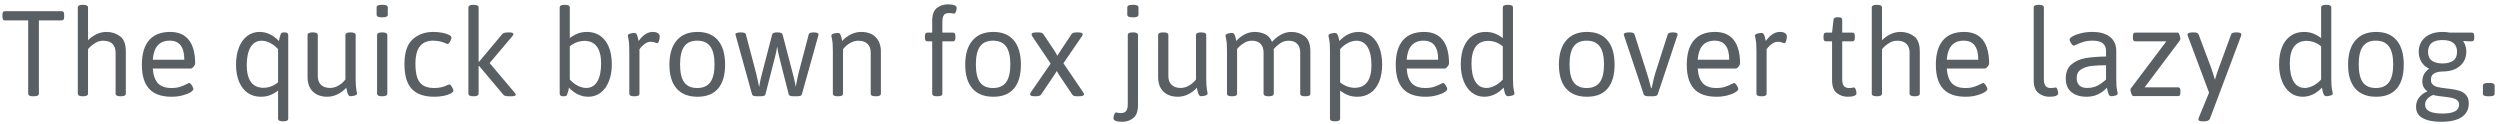 <?xml version="1.0" encoding="UTF-8"?>
<svg width="322px" height="16px" viewBox="0 0 322 16" version="1.1" xmlns="http://www.w3.org/2000/svg" xmlns:xlink="http://www.w3.org/1999/xlink">
    <!-- Generator: Sketch 45.2 (43514) - http://www.bohemiancoding.com/sketch -->
    <title>body</title>
    <desc>Created with Sketch.</desc>
    <defs></defs>
    <g id="Welcome" stroke="none" stroke-width="1" fill="none" fill-rule="evenodd">
        <g id="Desktop-HD-Copy-2" transform="translate(-379, -8256)" fill="#5A5F63">
            <path d="M382.779,8268.316 C382.68,8268.261 382.63,8268.174 382.63,8268.057 L382.63,8258.626 L379.624,8258.626 C379.513,8258.626 379.434,8258.588 379.387,8258.512 C379.34,8258.436 379.316,8258.319 379.316,8258.16 L379.316,8257.906 C379.316,8257.742 379.34,8257.623 379.387,8257.55 C379.434,8257.476 379.513,8257.44 379.624,8257.44 L386.954,8257.44 C387.065,8257.44 387.145,8257.476 387.191,8257.55 C387.238,8257.623 387.262,8257.742 387.262,8257.906 L387.262,8258.16 C387.262,8258.319 387.238,8258.436 387.191,8258.512 C387.145,8258.588 387.065,8258.626 386.954,8258.626 L384.01,8258.626 L384.01,8268.057 C384.01,8268.285 383.799,8268.4 383.377,8268.4 L383.254,8268.4 C383.037,8268.4 382.879,8268.372 382.779,8268.316 Z M389.02,8268.057 L389.02,8256.965 C389.02,8256.737 389.228,8256.622 389.644,8256.622 L389.705,8256.622 C390.127,8256.622 390.338,8256.737 390.338,8256.965 L390.338,8261.184 C390.643,8260.873 391,8260.617 391.41,8260.415 C391.82,8260.213 392.257,8260.112 392.72,8260.112 C393.376,8260.112 393.955,8260.296 394.456,8260.665 C394.957,8261.034 395.207,8261.691 395.207,8262.634 L395.207,8268.057 C395.207,8268.285 394.999,8268.4 394.583,8268.4 L394.521,8268.4 C394.1,8268.4 393.889,8268.285 393.889,8268.057 L393.889,8262.766 C393.889,8262.291 393.754,8261.919 393.484,8261.65 C393.215,8261.38 392.819,8261.245 392.298,8261.245 C391.952,8261.245 391.634,8261.327 391.344,8261.492 C391.054,8261.656 390.814,8261.833 390.624,8262.023 C390.433,8262.214 390.338,8262.321 390.338,8262.344 L390.338,8268.057 C390.338,8268.285 390.127,8268.4 389.705,8268.4 L389.644,8268.4 C389.228,8268.4 389.02,8268.285 389.02,8268.057 Z M398.217,8267.446 C397.587,8266.769 397.272,8265.734 397.272,8264.339 C397.272,8262.956 397.58,8261.906 398.195,8261.188 C398.811,8260.471 399.716,8260.112 400.911,8260.112 C401.978,8260.112 402.782,8260.457 403.324,8261.149 C403.866,8261.84 404.137,8262.854 404.137,8264.19 C404.137,8264.248 404.106,8264.329 404.044,8264.431 C403.983,8264.534 403.91,8264.625 403.825,8264.704 C403.74,8264.783 403.668,8264.823 403.609,8264.823 L398.679,8264.823 C398.743,8265.696 398.967,8266.333 399.351,8266.734 C399.735,8267.136 400.313,8267.336 401.087,8267.336 C401.521,8267.336 401.894,8267.284 402.208,8267.178 C402.521,8267.073 402.824,8266.944 403.117,8266.791 C403.146,8266.78 403.19,8266.759 403.249,8266.73 C403.308,8266.701 403.349,8266.686 403.372,8266.686 C403.437,8266.686 403.511,8266.737 403.596,8266.84 C403.681,8266.942 403.754,8267.056 403.816,8267.182 C403.877,8267.308 403.908,8267.401 403.908,8267.459 C403.908,8267.588 403.779,8267.732 403.521,8267.89 C403.264,8268.048 402.919,8268.183 402.489,8268.294 C402.058,8268.406 401.597,8268.461 401.104,8268.461 C399.81,8268.461 398.847,8268.123 398.217,8267.446 Z M402.739,8263.698 C402.739,8262.057 402.115,8261.237 400.867,8261.237 C399.525,8261.237 398.796,8262.057 398.679,8263.698 L402.739,8263.698 Z M414.815,8271.283 L414.815,8267.67 C414.476,8267.928 414.131,8268.124 413.783,8268.259 C413.434,8268.394 413.034,8268.461 412.583,8268.461 C411.956,8268.461 411.404,8268.3 410.926,8267.978 C410.449,8267.656 410.075,8267.182 409.806,8266.558 C409.536,8265.934 409.401,8265.186 409.401,8264.313 C409.401,8263.493 409.524,8262.764 409.771,8262.129 C410.017,8261.493 410.37,8260.998 410.83,8260.643 C411.29,8260.289 411.824,8260.112 412.434,8260.112 C413.348,8260.112 414.177,8260.501 414.921,8261.281 C414.997,8260.882 415.082,8260.572 415.176,8260.349 C415.205,8260.284 415.253,8260.239 415.321,8260.213 C415.388,8260.186 415.48,8260.173 415.598,8260.173 L415.659,8260.173 C415.97,8260.173 416.125,8260.287 416.125,8260.516 L416.125,8271.283 C416.125,8271.511 415.917,8271.625 415.501,8271.625 L415.431,8271.625 C415.021,8271.625 414.815,8271.511 414.815,8271.283 Z M414.815,8266.607 L414.815,8262.326 C414.499,8261.981 414.155,8261.714 413.783,8261.527 C413.411,8261.339 413.052,8261.245 412.706,8261.245 C412.085,8261.245 411.609,8261.519 411.278,8262.067 C410.947,8262.615 410.781,8263.393 410.781,8264.401 C410.781,8265.338 410.957,8266.053 411.309,8266.545 C411.66,8267.037 412.185,8267.292 412.882,8267.31 C413.597,8267.31 414.241,8267.076 414.815,8266.607 Z M419.289,8267.789 C418.838,8267.341 418.612,8266.721 418.612,8265.93 L418.612,8260.516 C418.612,8260.287 418.823,8260.173 419.245,8260.173 L419.307,8260.173 C419.723,8260.173 419.931,8260.287 419.931,8260.516 L419.931,8265.807 C419.931,8266.287 420.07,8266.661 420.348,8266.928 C420.626,8267.194 421.018,8267.327 421.521,8267.327 C421.873,8267.327 422.225,8267.229 422.576,8267.033 C422.928,8266.837 423.232,8266.569 423.49,8266.229 L423.49,8260.516 C423.49,8260.287 423.698,8260.173 424.114,8260.173 L424.176,8260.173 C424.598,8260.173 424.809,8260.287 424.809,8260.516 L424.809,8266.062 C424.809,8266.742 424.838,8267.232 424.896,8267.534 C424.955,8267.836 424.984,8268.001 424.984,8268.031 C424.984,8268.159 424.888,8268.252 424.694,8268.307 C424.501,8268.363 424.319,8268.391 424.149,8268.391 C424.003,8268.391 423.895,8268.307 423.824,8268.14 C423.754,8267.973 423.703,8267.802 423.67,8267.626 C423.638,8267.451 423.616,8267.339 423.604,8267.292 C423.276,8267.661 422.897,8267.949 422.466,8268.154 C422.036,8268.359 421.601,8268.461 421.161,8268.461 C420.364,8268.461 419.74,8268.237 419.289,8267.789 Z M427.507,8257.888 L427.507,8256.965 C427.507,8256.737 427.715,8256.622 428.131,8256.622 L428.315,8256.622 C428.737,8256.622 428.948,8256.737 428.948,8256.965 L428.948,8257.888 C428.948,8258.117 428.737,8258.231 428.315,8258.231 L428.131,8258.231 C427.715,8258.231 427.507,8258.117 427.507,8257.888 Z M427.568,8268.057 L427.568,8260.516 C427.568,8260.287 427.776,8260.173 428.192,8260.173 L428.254,8260.173 C428.676,8260.173 428.887,8260.287 428.887,8260.516 L428.887,8268.057 C428.887,8268.285 428.676,8268.4 428.254,8268.4 L428.192,8268.4 C427.776,8268.4 427.568,8268.285 427.568,8268.057 Z M432.046,8267.464 C431.411,8266.799 431.093,8265.728 431.093,8264.251 C431.093,8262.757 431.447,8261.694 432.156,8261.061 C432.865,8260.428 433.747,8260.112 434.802,8260.112 C435.194,8260.112 435.572,8260.145 435.936,8260.213 C436.299,8260.28 436.592,8260.369 436.814,8260.481 C437.037,8260.592 437.148,8260.709 437.148,8260.832 C437.148,8260.914 437.121,8261.023 437.065,8261.158 C437.009,8261.292 436.942,8261.411 436.863,8261.513 C436.784,8261.616 436.712,8261.667 436.647,8261.667 C436.63,8261.667 436.604,8261.66 436.568,8261.645 C436.533,8261.631 436.501,8261.618 436.472,8261.606 C435.944,8261.36 435.376,8261.237 434.767,8261.237 C434.046,8261.237 433.489,8261.472 433.097,8261.944 C432.704,8262.416 432.508,8263.173 432.508,8264.216 C432.508,8264.954 432.587,8265.551 432.745,8266.005 C432.903,8266.459 433.16,8266.794 433.514,8267.011 C433.869,8267.228 434.342,8267.336 434.934,8267.336 C435.584,8267.336 436.17,8267.201 436.691,8266.932 C436.744,8266.92 436.784,8266.907 436.81,8266.892 C436.836,8266.878 436.855,8266.87 436.867,8266.87 C436.932,8266.87 437.005,8266.92 437.087,8267.02 C437.169,8267.119 437.241,8267.234 437.302,8267.363 C437.364,8267.492 437.395,8267.594 437.395,8267.67 C437.395,8267.793 437.283,8267.916 437.061,8268.039 C436.838,8268.162 436.538,8268.263 436.16,8268.343 C435.782,8268.422 435.376,8268.461 434.942,8268.461 C433.647,8268.461 432.682,8268.129 432.046,8267.464 Z M439.328,8268.057 L439.328,8256.965 C439.328,8256.737 439.539,8256.622 439.961,8256.622 L440.022,8256.622 C440.438,8256.622 440.646,8256.737 440.646,8256.965 L440.646,8263.952 L440.708,8263.952 L443.696,8260.384 C443.808,8260.243 444.083,8260.173 444.522,8260.173 L444.575,8260.173 C444.757,8260.173 444.895,8260.191 444.988,8260.226 C445.082,8260.261 445.129,8260.308 445.129,8260.367 C445.129,8260.454 445.076,8260.56 444.971,8260.683 L442.062,8264.119 L445.287,8267.934 C445.375,8268.034 445.419,8268.116 445.419,8268.18 C445.419,8268.268 445.369,8268.326 445.27,8268.356 C445.17,8268.385 444.994,8268.4 444.742,8268.4 L444.672,8268.4 C444.455,8268.4 444.279,8268.388 444.145,8268.365 C444.01,8268.341 443.904,8268.285 443.828,8268.198 L440.708,8264.489 L440.646,8264.489 L440.646,8268.057 C440.646,8268.285 440.438,8268.4 440.022,8268.4 L439.961,8268.4 C439.539,8268.4 439.328,8268.285 439.328,8268.057 Z M452.283,8267.292 C452.236,8267.615 452.151,8267.922 452.028,8268.215 C452.005,8268.285 451.959,8268.334 451.892,8268.36 C451.825,8268.387 451.732,8268.4 451.615,8268.4 L451.554,8268.4 C451.39,8268.4 451.271,8268.372 451.198,8268.316 C451.125,8268.261 451.088,8268.174 451.088,8268.057 L451.088,8256.965 C451.088,8256.737 451.293,8256.622 451.703,8256.622 L451.773,8256.622 C452.184,8256.622 452.389,8256.737 452.389,8256.965 L452.389,8260.903 C452.729,8260.645 453.074,8260.449 453.426,8260.314 C453.777,8260.179 454.179,8260.112 454.63,8260.112 C455.251,8260.112 455.802,8260.273 456.282,8260.595 C456.763,8260.917 457.136,8261.392 457.403,8262.019 C457.669,8262.646 457.803,8263.399 457.803,8264.278 C457.803,8265.086 457.68,8265.808 457.434,8266.444 C457.187,8267.08 456.836,8267.575 456.379,8267.93 C455.922,8268.284 455.386,8268.461 454.771,8268.461 C453.856,8268.461 453.027,8268.072 452.283,8267.292 Z M455.926,8266.506 C456.257,8265.958 456.423,8265.18 456.423,8264.172 C456.423,8263.235 456.247,8262.52 455.896,8262.028 C455.544,8261.535 455.022,8261.281 454.331,8261.263 C453.985,8261.263 453.646,8261.322 453.312,8261.439 C452.978,8261.556 452.67,8261.732 452.389,8261.966 L452.389,8266.246 C452.711,8266.592 453.057,8266.859 453.426,8267.046 C453.795,8267.234 454.155,8267.327 454.507,8267.327 C455.122,8267.327 455.595,8267.054 455.926,8266.506 Z M460.202,8268.316 C460.103,8268.261 460.053,8268.174 460.053,8268.057 L460.053,8262.573 C460.053,8261.893 460.021,8261.402 459.956,8261.1 C459.892,8260.799 459.859,8260.633 459.859,8260.604 C459.859,8260.475 459.958,8260.383 460.154,8260.327 C460.35,8260.271 460.536,8260.243 460.712,8260.243 C460.853,8260.243 460.958,8260.318 461.028,8260.468 C461.099,8260.617 461.16,8260.826 461.213,8261.096 L461.257,8261.281 C461.813,8260.501 462.417,8260.112 463.067,8260.112 C463.366,8260.112 463.592,8260.166 463.744,8260.274 C463.896,8260.383 463.973,8260.528 463.973,8260.709 C463.973,8260.885 463.942,8261.071 463.88,8261.267 C463.819,8261.464 463.747,8261.562 463.665,8261.562 C463.624,8261.562 463.551,8261.544 463.445,8261.509 C463.352,8261.468 463.258,8261.437 463.164,8261.417 C463.07,8261.396 462.95,8261.386 462.804,8261.386 C462.563,8261.386 462.336,8261.456 462.123,8261.597 C461.909,8261.738 461.729,8261.893 461.582,8262.063 C461.436,8262.233 461.362,8262.326 461.362,8262.344 L461.362,8268.057 C461.362,8268.174 461.312,8268.261 461.213,8268.316 C461.113,8268.372 460.958,8268.4 460.747,8268.4 L460.686,8268.4 C460.463,8268.4 460.302,8268.372 460.202,8268.316 Z M466.148,8267.402 C465.53,8266.696 465.221,8265.669 465.221,8264.322 C465.221,8262.974 465.534,8261.935 466.161,8261.206 C466.788,8260.476 467.682,8260.112 468.842,8260.112 C469.99,8260.112 470.869,8260.473 471.479,8261.197 C472.088,8261.921 472.393,8262.962 472.393,8264.322 C472.393,8265.675 472.092,8266.703 471.492,8267.407 C470.891,8268.11 470.008,8268.461 468.842,8268.461 C467.664,8268.461 466.766,8268.108 466.148,8267.402 Z M470.485,8266.594 C470.849,8266.098 471.03,8265.332 471.03,8264.295 C471.03,8263.252 470.849,8262.482 470.485,8261.984 C470.122,8261.486 469.56,8261.237 468.798,8261.237 C468.042,8261.237 467.485,8261.484 467.128,8261.979 C466.771,8262.474 466.592,8263.246 466.592,8264.295 C466.592,8265.338 466.769,8266.106 467.124,8266.598 C467.478,8267.09 468.036,8267.336 468.798,8267.336 C469.56,8267.336 470.122,8267.089 470.485,8266.594 Z M475.864,8268.154 L473.808,8260.744 C473.749,8260.58 473.72,8260.478 473.72,8260.437 C473.72,8260.261 473.96,8260.173 474.44,8260.173 C474.815,8260.173 475.023,8260.255 475.064,8260.419 L476.383,8265.42 C476.406,8265.502 476.482,8265.836 476.611,8266.422 C476.641,8266.58 476.696,8266.841 476.778,8267.204 C476.896,8266.484 477.024,8265.883 477.165,8265.403 L478.457,8260.437 C478.498,8260.261 478.703,8260.173 479.072,8260.173 L479.178,8260.173 C479.535,8260.173 479.74,8260.261 479.793,8260.437 L481.094,8265.403 C481.234,8265.918 481.352,8266.425 481.445,8266.923 L481.489,8267.187 C481.653,8266.32 481.773,8265.737 481.85,8265.438 L483.168,8260.419 C483.209,8260.255 483.42,8260.173 483.801,8260.173 C484.217,8260.173 484.425,8260.261 484.425,8260.437 C484.425,8260.501 484.41,8260.572 484.381,8260.648 L482.28,8268.154 C482.245,8268.318 482.04,8268.4 481.665,8268.4 L481.19,8268.4 C480.821,8268.4 480.619,8268.318 480.584,8268.154 L479.327,8263.197 C479.251,8262.874 479.175,8262.47 479.099,8261.984 C479.022,8262.493 478.943,8262.895 478.861,8263.188 L477.587,8268.154 C477.552,8268.318 477.341,8268.4 476.954,8268.4 L476.488,8268.4 C476.107,8268.4 475.899,8268.318 475.864,8268.154 Z M486.42,8268.316 C486.32,8268.261 486.271,8268.174 486.271,8268.057 L486.271,8262.573 C486.271,8261.893 486.238,8261.402 486.174,8261.1 C486.109,8260.799 486.077,8260.633 486.077,8260.604 C486.077,8260.475 486.175,8260.383 486.372,8260.327 C486.568,8260.271 486.754,8260.243 486.93,8260.243 C487.076,8260.243 487.185,8260.323 487.255,8260.481 C487.325,8260.639 487.376,8260.8 487.409,8260.964 C487.441,8261.128 487.463,8261.234 487.475,8261.281 C487.803,8260.911 488.182,8260.624 488.613,8260.419 C489.043,8260.214 489.479,8260.112 489.918,8260.112 C490.715,8260.112 491.337,8260.336 491.786,8260.784 C492.234,8261.232 492.458,8261.849 492.458,8262.634 L492.458,8268.057 C492.458,8268.174 492.408,8268.261 492.309,8268.316 C492.209,8268.372 492.051,8268.4 491.834,8268.4 L491.764,8268.4 C491.553,8268.4 491.397,8268.372 491.298,8268.316 C491.198,8268.261 491.148,8268.174 491.148,8268.057 L491.148,8262.766 C491.148,8262.285 491.009,8261.912 490.731,8261.645 C490.453,8261.379 490.062,8261.245 489.558,8261.245 C489.206,8261.245 488.853,8261.344 488.499,8261.54 C488.144,8261.736 487.838,8262.004 487.58,8262.344 L487.58,8268.057 C487.58,8268.174 487.53,8268.261 487.431,8268.316 C487.331,8268.372 487.176,8268.4 486.965,8268.4 L486.903,8268.4 C486.681,8268.4 486.52,8268.372 486.42,8268.316 Z M499.217,8268.316 C499.117,8268.261 499.067,8268.174 499.067,8268.057 L499.067,8261.325 L498.443,8261.325 C498.232,8261.325 498.127,8261.169 498.127,8260.859 L498.127,8260.665 C498.127,8260.355 498.232,8260.2 498.443,8260.2 L499.067,8260.2 L499.067,8258.714 C499.067,8257.894 499.271,8257.33 499.678,8257.022 C500.085,8256.715 500.553,8256.561 501.08,8256.561 C501.842,8256.561 502.223,8256.719 502.223,8257.035 C502.223,8257.088 502.209,8257.175 502.183,8257.295 C502.157,8257.415 502.119,8257.522 502.069,8257.616 C502.019,8257.709 501.962,8257.756 501.897,8257.756 C501.862,8257.756 501.789,8257.744 501.678,8257.721 C501.566,8257.698 501.414,8257.686 501.221,8257.686 C501.045,8257.686 500.897,8257.712 500.777,8257.765 C500.657,8257.818 500.56,8257.929 500.487,8258.099 C500.414,8258.269 500.377,8258.515 500.377,8258.837 L500.377,8260.2 L501.739,8260.2 C501.851,8260.2 501.931,8260.236 501.981,8260.309 C502.031,8260.383 502.056,8260.501 502.056,8260.665 L502.056,8260.859 C502.056,8261.023 502.031,8261.141 501.981,8261.215 C501.931,8261.288 501.851,8261.325 501.739,8261.325 L500.377,8261.325 L500.377,8268.057 C500.377,8268.174 500.327,8268.261 500.228,8268.316 C500.128,8268.372 499.973,8268.4 499.762,8268.4 L499.691,8268.4 C499.475,8268.4 499.316,8268.372 499.217,8268.316 Z M504.249,8267.402 C503.63,8266.696 503.321,8265.669 503.321,8264.322 C503.321,8262.974 503.635,8261.935 504.262,8261.206 C504.889,8260.476 505.782,8260.112 506.942,8260.112 C508.091,8260.112 508.97,8260.473 509.579,8261.197 C510.188,8261.921 510.493,8262.962 510.493,8264.322 C510.493,8265.675 510.193,8266.703 509.592,8267.407 C508.992,8268.11 508.108,8268.461 506.942,8268.461 C505.765,8268.461 504.867,8268.108 504.249,8267.402 Z M508.586,8266.594 C508.949,8266.098 509.131,8265.332 509.131,8264.295 C509.131,8263.252 508.949,8262.482 508.586,8261.984 C508.223,8261.486 507.66,8261.237 506.898,8261.237 C506.143,8261.237 505.586,8261.484 505.229,8261.979 C504.871,8262.474 504.692,8263.246 504.692,8264.295 C504.692,8265.338 504.87,8266.106 505.224,8266.598 C505.579,8267.09 506.137,8267.336 506.898,8267.336 C507.66,8267.336 508.223,8267.089 508.586,8266.594 Z M511.825,8268.338 C511.722,8268.297 511.671,8268.23 511.671,8268.136 C511.671,8268.066 511.712,8267.972 511.794,8267.855 L514.325,8264.19 L511.979,8260.709 C511.902,8260.592 511.864,8260.501 511.864,8260.437 C511.864,8260.343 511.917,8260.276 512.022,8260.235 C512.128,8260.194 512.31,8260.173 512.567,8260.173 L512.717,8260.173 C512.893,8260.173 513.033,8260.189 513.139,8260.221 C513.244,8260.254 513.329,8260.317 513.394,8260.41 L514.879,8262.634 C514.967,8262.775 515.072,8262.959 515.195,8263.188 C515.219,8263.147 515.26,8263.076 515.318,8262.977 C515.377,8262.877 515.447,8262.763 515.529,8262.634 L517.023,8260.384 C517.117,8260.243 517.352,8260.173 517.727,8260.173 L517.788,8260.173 C518.028,8260.173 518.198,8260.194 518.298,8260.235 C518.397,8260.276 518.447,8260.343 518.447,8260.437 C518.447,8260.507 518.406,8260.598 518.324,8260.709 L515.969,8264.146 L518.491,8267.855 C518.579,8267.984 518.623,8268.077 518.623,8268.136 C518.623,8268.224 518.567,8268.29 518.456,8268.334 C518.345,8268.378 518.16,8268.4 517.902,8268.4 L517.762,8268.4 C517.58,8268.4 517.438,8268.384 517.335,8268.351 C517.233,8268.319 517.152,8268.256 517.094,8268.162 L515.433,8265.684 C515.339,8265.543 515.266,8265.425 515.213,8265.328 C515.16,8265.231 515.125,8265.168 515.107,8265.139 C515.096,8265.162 515.062,8265.222 515.006,8265.319 C514.951,8265.416 514.873,8265.537 514.773,8265.684 L513.095,8268.18 C512.995,8268.326 512.761,8268.4 512.392,8268.4 L512.339,8268.4 C512.099,8268.4 511.927,8268.379 511.825,8268.338 Z M524.195,8257.888 L524.195,8256.965 C524.195,8256.737 524.406,8256.622 524.828,8256.622 L525.013,8256.622 C525.429,8256.622 525.637,8256.737 525.637,8256.965 L525.637,8257.888 C525.637,8258.117 525.429,8258.231 525.013,8258.231 L524.828,8258.231 C524.406,8258.231 524.195,8258.117 524.195,8257.888 Z M522.411,8271.221 C522.411,8271.162 522.424,8271.073 522.451,8270.953 C522.477,8270.833 522.517,8270.724 522.569,8270.628 C522.622,8270.531 522.681,8270.483 522.745,8270.483 C522.78,8270.483 522.854,8270.496 522.965,8270.522 C523.076,8270.549 523.229,8270.562 523.422,8270.562 C523.68,8270.562 523.883,8270.478 524.033,8270.311 C524.182,8270.144 524.257,8269.844 524.257,8269.41 L524.257,8260.516 C524.257,8260.287 524.468,8260.173 524.89,8260.173 L524.951,8260.173 C525.367,8260.173 525.575,8260.287 525.575,8260.516 L525.575,8269.525 C525.575,8270.333 525.37,8270.896 524.96,8271.212 C524.55,8271.529 524.084,8271.687 523.562,8271.687 C522.795,8271.687 522.411,8271.532 522.411,8271.221 Z M528.845,8267.789 C528.394,8267.341 528.168,8266.721 528.168,8265.93 L528.168,8260.516 C528.168,8260.287 528.379,8260.173 528.801,8260.173 L528.862,8260.173 C529.278,8260.173 529.486,8260.287 529.486,8260.516 L529.486,8265.807 C529.486,8266.287 529.625,8266.661 529.904,8266.928 C530.182,8267.194 530.573,8267.327 531.077,8267.327 C531.429,8267.327 531.78,8267.229 532.132,8267.033 C532.483,8266.837 532.788,8266.569 533.046,8266.229 L533.046,8260.516 C533.046,8260.287 533.254,8260.173 533.67,8260.173 L533.731,8260.173 C534.153,8260.173 534.364,8260.287 534.364,8260.516 L534.364,8266.062 C534.364,8266.742 534.394,8267.232 534.452,8267.534 C534.511,8267.836 534.54,8268.001 534.54,8268.031 C534.54,8268.159 534.443,8268.252 534.25,8268.307 C534.057,8268.363 533.875,8268.391 533.705,8268.391 C533.559,8268.391 533.45,8268.307 533.38,8268.14 C533.31,8267.973 533.258,8267.802 533.226,8267.626 C533.194,8267.451 533.172,8267.339 533.16,8267.292 C532.832,8267.661 532.453,8267.949 532.022,8268.154 C531.591,8268.359 531.156,8268.461 530.717,8268.461 C529.92,8268.461 529.296,8268.237 528.845,8267.789 Z M547.038,8260.665 C547.53,8261.034 547.776,8261.691 547.776,8262.634 L547.776,8268.057 C547.776,8268.174 547.727,8268.261 547.627,8268.316 C547.527,8268.372 547.369,8268.4 547.152,8268.4 L547.1,8268.4 C546.877,8268.4 546.716,8268.372 546.616,8268.316 C546.517,8268.261 546.467,8268.174 546.467,8268.057 L546.467,8262.766 C546.467,8262.291 546.339,8261.919 546.084,8261.65 C545.83,8261.38 545.456,8261.245 544.964,8261.245 C544.554,8261.245 544.183,8261.364 543.852,8261.601 C543.521,8261.839 543.253,8262.086 543.048,8262.344 C543.06,8262.485 543.065,8262.59 543.065,8262.66 L543.065,8268.057 C543.065,8268.285 542.854,8268.4 542.433,8268.4 L542.371,8268.4 C541.955,8268.4 541.747,8268.285 541.747,8268.057 L541.747,8262.766 C541.747,8262.291 541.62,8261.919 541.365,8261.65 C541.11,8261.38 540.736,8261.245 540.244,8261.245 C539.904,8261.245 539.594,8261.326 539.312,8261.487 C539.031,8261.648 538.798,8261.823 538.614,8262.01 C538.429,8262.198 538.337,8262.303 538.337,8262.326 L538.337,8268.057 C538.337,8268.174 538.289,8268.261 538.192,8268.316 C538.095,8268.372 537.938,8268.4 537.722,8268.4 L537.651,8268.4 C537.435,8268.4 537.278,8268.372 537.181,8268.316 C537.084,8268.261 537.036,8268.174 537.036,8268.057 L537.036,8262.573 C537.036,8261.893 537.004,8261.402 536.939,8261.1 C536.875,8260.799 536.843,8260.633 536.843,8260.604 C536.843,8260.475 536.941,8260.383 537.137,8260.327 C537.333,8260.271 537.517,8260.243 537.687,8260.243 C537.833,8260.243 537.941,8260.323 538.012,8260.481 C538.082,8260.639 538.133,8260.8 538.166,8260.964 C538.198,8261.128 538.22,8261.234 538.231,8261.281 C538.519,8260.947 538.87,8260.668 539.286,8260.446 C539.702,8260.223 540.142,8260.112 540.604,8260.112 C541.079,8260.112 541.521,8260.207 541.932,8260.397 C542.342,8260.588 542.644,8260.923 542.837,8261.404 C543.159,8261.023 543.537,8260.712 543.971,8260.472 C544.404,8260.232 544.855,8260.112 545.324,8260.112 C545.975,8260.112 546.546,8260.296 547.038,8260.665 Z M550.299,8271.283 L550.299,8262.573 C550.299,8261.893 550.267,8261.402 550.202,8261.1 C550.138,8260.799 550.105,8260.633 550.105,8260.604 C550.105,8260.475 550.204,8260.383 550.4,8260.327 C550.596,8260.271 550.782,8260.243 550.958,8260.243 C551.104,8260.243 551.213,8260.323 551.283,8260.481 C551.354,8260.639 551.405,8260.8 551.437,8260.964 C551.469,8261.128 551.491,8261.234 551.503,8261.281 C552.247,8260.501 553.076,8260.112 553.99,8260.112 C554.617,8260.112 555.159,8260.29 555.616,8260.648 C556.073,8261.005 556.422,8261.5 556.662,8262.133 C556.902,8262.766 557.022,8263.487 557.022,8264.295 C557.022,8265.174 556.889,8265.927 556.623,8266.554 C556.356,8267.181 555.982,8267.656 555.502,8267.978 C555.021,8268.3 554.468,8268.461 553.841,8268.461 C553.39,8268.461 552.99,8268.394 552.641,8268.259 C552.292,8268.124 551.948,8267.928 551.608,8267.67 L551.608,8271.283 C551.608,8271.511 551.403,8271.625 550.993,8271.625 L550.932,8271.625 C550.51,8271.625 550.299,8271.511 550.299,8271.283 Z M555.115,8266.545 C555.467,8266.053 555.643,8265.338 555.643,8264.401 C555.643,8263.393 555.477,8262.615 555.146,8262.067 C554.815,8261.519 554.339,8261.245 553.718,8261.245 C553.372,8261.245 553.013,8261.339 552.641,8261.527 C552.269,8261.714 551.925,8261.981 551.608,8262.326 L551.608,8266.607 C552.183,8267.076 552.827,8267.31 553.542,8267.31 C554.239,8267.292 554.764,8267.037 555.115,8266.545 Z M559.716,8267.446 C559.086,8266.769 558.771,8265.734 558.771,8264.339 C558.771,8262.956 559.079,8261.906 559.694,8261.188 C560.31,8260.471 561.215,8260.112 562.41,8260.112 C563.477,8260.112 564.281,8260.457 564.823,8261.149 C565.365,8261.84 565.636,8262.854 565.636,8264.19 C565.636,8264.248 565.605,8264.329 565.543,8264.431 C565.482,8264.534 565.409,8264.625 565.324,8264.704 C565.239,8264.783 565.167,8264.823 565.108,8264.823 L560.178,8264.823 C560.242,8265.696 560.466,8266.333 560.85,8266.734 C561.234,8267.136 561.812,8267.336 562.586,8267.336 C563.02,8267.336 563.393,8267.284 563.707,8267.178 C564.02,8267.073 564.323,8266.944 564.616,8266.791 C564.646,8266.78 564.689,8266.759 564.748,8266.73 C564.807,8266.701 564.848,8266.686 564.871,8266.686 C564.936,8266.686 565.01,8266.737 565.095,8266.84 C565.18,8266.942 565.253,8267.056 565.315,8267.182 C565.376,8267.308 565.407,8267.401 565.407,8267.459 C565.407,8267.588 565.278,8267.732 565.021,8267.89 C564.763,8268.048 564.418,8268.183 563.988,8268.294 C563.557,8268.406 563.096,8268.461 562.604,8268.461 C561.309,8268.461 560.346,8268.123 559.716,8267.446 Z M564.238,8263.698 C564.238,8262.057 563.614,8261.237 562.366,8261.237 C561.024,8261.237 560.295,8262.057 560.178,8263.698 L564.238,8263.698 Z M568.58,8267.93 C568.123,8267.575 567.77,8267.081 567.521,8266.449 C567.272,8265.816 567.147,8265.098 567.147,8264.295 C567.147,8263.41 567.281,8262.653 567.547,8262.023 C567.814,8261.393 568.187,8260.917 568.668,8260.595 C569.148,8260.273 569.702,8260.112 570.329,8260.112 C570.78,8260.112 571.18,8260.179 571.529,8260.314 C571.877,8260.449 572.222,8260.645 572.562,8260.903 L572.562,8256.965 C572.562,8256.737 572.767,8256.622 573.177,8256.622 L573.247,8256.622 C573.663,8256.622 573.871,8256.737 573.871,8256.965 L573.871,8266.062 C573.871,8266.742 573.903,8267.232 573.968,8267.534 C574.032,8267.836 574.064,8268.001 574.064,8268.031 C574.064,8268.159 573.966,8268.252 573.77,8268.307 C573.574,8268.363 573.391,8268.391 573.221,8268.391 C573.104,8268.391 573.01,8268.335 572.939,8268.224 C572.869,8268.113 572.821,8268 572.794,8267.886 C572.768,8267.771 572.726,8267.574 572.667,8267.292 C571.923,8268.072 571.094,8268.461 570.18,8268.461 C569.57,8268.461 569.037,8268.284 568.58,8267.93 Z M571.529,8267.046 C571.901,8266.859 572.245,8266.592 572.562,8266.246 L572.562,8261.966 C571.999,8261.497 571.357,8261.263 570.637,8261.263 C569.939,8261.281 569.414,8261.535 569.059,8262.028 C568.705,8262.52 568.527,8263.235 568.527,8264.172 C568.527,8265.18 568.693,8265.958 569.024,8266.506 C569.355,8267.054 569.831,8267.327 570.452,8267.327 C570.798,8267.327 571.157,8267.234 571.529,8267.046 Z M580.713,8267.402 C580.095,8266.696 579.786,8265.669 579.786,8264.322 C579.786,8262.974 580.1,8261.935 580.727,8261.206 C581.354,8260.476 582.247,8260.112 583.407,8260.112 C584.556,8260.112 585.435,8260.473 586.044,8261.197 C586.653,8261.921 586.958,8262.962 586.958,8264.322 C586.958,8265.675 586.658,8266.703 586.057,8267.407 C585.457,8268.11 584.573,8268.461 583.407,8268.461 C582.229,8268.461 581.332,8268.108 580.713,8267.402 Z M585.051,8266.594 C585.414,8266.098 585.596,8265.332 585.596,8264.295 C585.596,8263.252 585.414,8262.482 585.051,8261.984 C584.687,8261.486 584.125,8261.237 583.363,8261.237 C582.607,8261.237 582.051,8261.484 581.693,8261.979 C581.336,8262.474 581.157,8263.246 581.157,8264.295 C581.157,8265.338 581.334,8266.106 581.689,8266.598 C582.043,8267.09 582.602,8267.336 583.363,8267.336 C584.125,8267.336 584.687,8267.089 585.051,8266.594 Z M590.711,8268.154 L588.197,8260.639 C588.162,8260.534 588.145,8260.466 588.145,8260.437 C588.145,8260.355 588.2,8260.29 588.312,8260.243 C588.423,8260.197 588.593,8260.173 588.821,8260.173 L588.9,8260.173 C589.264,8260.173 589.472,8260.255 589.524,8260.419 L591.115,8265.403 C591.244,8265.789 591.394,8266.317 591.563,8266.985 L591.66,8267.354 L591.73,8267.354 L591.836,8266.888 C591.965,8266.273 592.085,8265.789 592.196,8265.438 L593.805,8260.419 C593.857,8260.255 594.071,8260.173 594.446,8260.173 L594.49,8260.173 C594.883,8260.173 595.079,8260.261 595.079,8260.437 C595.079,8260.495 595.059,8260.566 595.018,8260.648 L592.513,8268.154 C592.46,8268.318 592.249,8268.4 591.88,8268.4 L591.344,8268.4 C590.975,8268.4 590.764,8268.318 590.711,8268.154 Z M597.202,8267.446 C596.572,8266.769 596.257,8265.734 596.257,8264.339 C596.257,8262.956 596.564,8261.906 597.18,8261.188 C597.795,8260.471 598.7,8260.112 599.896,8260.112 C600.962,8260.112 601.766,8260.457 602.308,8261.149 C602.85,8261.84 603.121,8262.854 603.121,8264.19 C603.121,8264.248 603.09,8264.329 603.029,8264.431 C602.967,8264.534 602.894,8264.625 602.809,8264.704 C602.724,8264.783 602.652,8264.823 602.594,8264.823 L597.663,8264.823 C597.728,8265.696 597.952,8266.333 598.335,8266.734 C598.719,8267.136 599.298,8267.336 600.071,8267.336 C600.505,8267.336 600.878,8267.284 601.192,8267.178 C601.505,8267.073 601.809,8266.944 602.102,8266.791 C602.131,8266.78 602.175,8266.759 602.233,8266.73 C602.292,8266.701 602.333,8266.686 602.356,8266.686 C602.421,8266.686 602.496,8266.737 602.581,8266.84 C602.666,8266.942 602.739,8267.056 602.8,8267.182 C602.862,8267.308 602.893,8267.401 602.893,8267.459 C602.893,8267.588 602.764,8267.732 602.506,8267.89 C602.248,8268.048 601.904,8268.183 601.473,8268.294 C601.042,8268.406 600.581,8268.461 600.089,8268.461 C598.794,8268.461 597.832,8268.123 597.202,8267.446 Z M601.724,8263.698 C601.724,8262.057 601.1,8261.237 599.852,8261.237 C598.51,8261.237 597.78,8262.057 597.663,8263.698 L601.724,8263.698 Z M605.38,8268.316 C605.28,8268.261 605.23,8268.174 605.23,8268.057 L605.23,8262.573 C605.23,8261.893 605.198,8261.402 605.134,8261.1 C605.069,8260.799 605.037,8260.633 605.037,8260.604 C605.037,8260.475 605.135,8260.383 605.332,8260.327 C605.528,8260.271 605.714,8260.243 605.89,8260.243 C606.03,8260.243 606.136,8260.318 606.206,8260.468 C606.276,8260.617 606.338,8260.826 606.391,8261.096 L606.435,8261.281 C606.991,8260.501 607.595,8260.112 608.245,8260.112 C608.544,8260.112 608.77,8260.166 608.922,8260.274 C609.074,8260.383 609.15,8260.528 609.15,8260.709 C609.15,8260.885 609.12,8261.071 609.058,8261.267 C608.997,8261.464 608.925,8261.562 608.843,8261.562 C608.802,8261.562 608.729,8261.544 608.623,8261.509 C608.529,8261.468 608.436,8261.437 608.342,8261.417 C608.248,8261.396 608.128,8261.386 607.981,8261.386 C607.741,8261.386 607.514,8261.456 607.3,8261.597 C607.086,8261.738 606.906,8261.893 606.76,8262.063 C606.613,8262.233 606.54,8262.326 606.54,8262.344 L606.54,8268.057 C606.54,8268.174 606.49,8268.261 606.391,8268.316 C606.291,8268.372 606.136,8268.4 605.925,8268.4 L605.863,8268.4 C605.641,8268.4 605.479,8268.372 605.38,8268.316 Z M615.584,8267.987 C615.174,8267.67 614.969,8267.111 614.969,8266.308 L614.969,8261.325 L614.187,8261.325 C614.075,8261.325 613.995,8261.288 613.945,8261.215 C613.895,8261.141 613.87,8261.023 613.87,8260.859 L613.87,8260.665 C613.87,8260.501 613.895,8260.383 613.945,8260.309 C613.995,8260.236 614.075,8260.2 614.187,8260.2 L614.969,8260.2 L615.153,8258.565 C615.165,8258.336 615.332,8258.222 615.654,8258.222 L615.804,8258.222 C615.968,8258.222 616.088,8258.25 616.164,8258.305 C616.24,8258.361 616.278,8258.448 616.278,8258.565 L616.278,8260.2 L617.588,8260.2 C617.699,8260.2 617.78,8260.236 617.83,8260.309 C617.879,8260.383 617.904,8260.501 617.904,8260.665 L617.904,8260.859 C617.904,8261.023 617.879,8261.141 617.83,8261.215 C617.78,8261.288 617.699,8261.325 617.588,8261.325 L616.278,8261.325 L616.278,8266.185 C616.278,8266.613 616.353,8266.911 616.502,8267.081 C616.652,8267.251 616.855,8267.336 617.113,8267.336 C617.313,8267.336 617.466,8267.325 617.575,8267.301 C617.683,8267.278 617.755,8267.266 617.79,8267.266 C617.884,8267.266 617.961,8267.36 618.023,8267.547 C618.084,8267.735 618.115,8267.884 618.115,8267.995 C618.115,8268.306 617.737,8268.461 616.981,8268.461 C616.46,8268.461 615.994,8268.303 615.584,8267.987 Z M620.084,8268.057 L620.084,8256.965 C620.084,8256.737 620.292,8256.622 620.708,8256.622 L620.77,8256.622 C621.191,8256.622 621.402,8256.737 621.402,8256.965 L621.402,8261.184 C621.707,8260.873 622.064,8260.617 622.475,8260.415 C622.885,8260.213 623.321,8260.112 623.784,8260.112 C624.44,8260.112 625.019,8260.296 625.52,8260.665 C626.021,8261.034 626.271,8261.691 626.271,8262.634 L626.271,8268.057 C626.271,8268.285 626.063,8268.4 625.647,8268.4 L625.586,8268.4 C625.164,8268.4 624.953,8268.285 624.953,8268.057 L624.953,8262.766 C624.953,8262.291 624.818,8261.919 624.549,8261.65 C624.279,8261.38 623.884,8261.245 623.362,8261.245 C623.017,8261.245 622.699,8261.327 622.409,8261.492 C622.119,8261.656 621.878,8261.833 621.688,8262.023 C621.498,8262.214 621.402,8262.321 621.402,8262.344 L621.402,8268.057 C621.402,8268.285 621.191,8268.4 620.77,8268.4 L620.708,8268.4 C620.292,8268.4 620.084,8268.285 620.084,8268.057 Z M629.282,8267.446 C628.652,8266.769 628.337,8265.734 628.337,8264.339 C628.337,8262.956 628.645,8261.906 629.26,8261.188 C629.875,8260.471 630.78,8260.112 631.976,8260.112 C633.042,8260.112 633.846,8260.457 634.388,8261.149 C634.93,8261.84 635.201,8262.854 635.201,8264.19 C635.201,8264.248 635.17,8264.329 635.109,8264.431 C635.047,8264.534 634.974,8264.625 634.889,8264.704 C634.804,8264.783 634.732,8264.823 634.674,8264.823 L629.743,8264.823 C629.808,8265.696 630.032,8266.333 630.416,8266.734 C630.799,8267.136 631.378,8267.336 632.151,8267.336 C632.585,8267.336 632.958,8267.284 633.272,8267.178 C633.585,8267.073 633.889,8266.944 634.182,8266.791 C634.211,8266.78 634.255,8266.759 634.313,8266.73 C634.372,8266.701 634.413,8266.686 634.437,8266.686 C634.501,8266.686 634.576,8266.737 634.661,8266.84 C634.746,8266.942 634.819,8267.056 634.88,8267.182 C634.942,8267.308 634.973,8267.401 634.973,8267.459 C634.973,8267.588 634.844,8267.732 634.586,8267.89 C634.328,8268.048 633.984,8268.183 633.553,8268.294 C633.123,8268.406 632.661,8268.461 632.169,8268.461 C630.874,8268.461 629.912,8268.123 629.282,8267.446 Z M633.804,8263.698 C633.804,8262.057 633.18,8261.237 631.932,8261.237 C630.59,8261.237 629.86,8262.057 629.743,8263.698 L633.804,8263.698 Z M641.556,8267.987 C641.146,8267.67 640.94,8267.111 640.94,8266.308 L640.94,8256.965 C640.94,8256.737 641.148,8256.622 641.564,8256.622 L641.635,8256.622 C642.045,8256.622 642.25,8256.737 642.25,8256.965 L642.25,8266.185 C642.25,8266.613 642.326,8266.911 642.479,8267.081 C642.631,8267.251 642.836,8267.336 643.094,8267.336 C643.287,8267.336 643.439,8267.325 643.551,8267.301 C643.662,8267.278 643.735,8267.266 643.771,8267.266 C643.864,8267.266 643.942,8267.36 644.003,8267.547 C644.065,8267.735 644.096,8267.884 644.096,8267.995 C644.096,8268.306 643.715,8268.461 642.953,8268.461 C642.432,8268.461 641.966,8268.303 641.556,8267.987 Z M645.81,8267.872 C645.317,8267.48 645.071,8266.897 645.071,8266.123 C645.071,8265.309 645.32,8264.695 645.818,8264.282 C646.316,8263.869 646.924,8263.602 647.642,8263.482 C648.36,8263.362 649.231,8263.293 650.257,8263.276 L650.257,8262.537 C650.257,8262.145 650.124,8261.83 649.857,8261.593 C649.59,8261.355 649.152,8261.237 648.543,8261.237 C648.08,8261.237 647.674,8261.291 647.326,8261.399 C646.977,8261.508 646.65,8261.638 646.346,8261.79 C646.217,8261.855 646.138,8261.887 646.108,8261.887 C646.038,8261.887 645.96,8261.836 645.875,8261.733 C645.791,8261.631 645.717,8261.515 645.656,8261.386 C645.594,8261.257 645.563,8261.163 645.563,8261.105 C645.563,8260.97 645.703,8260.824 645.981,8260.665 C646.259,8260.507 646.624,8260.375 647.075,8260.27 C647.526,8260.164 647.998,8260.112 648.49,8260.112 C649.469,8260.112 650.228,8260.326 650.767,8260.753 C651.306,8261.181 651.575,8261.782 651.575,8262.555 L651.575,8266.062 C651.575,8266.742 651.606,8267.232 651.667,8267.534 C651.729,8267.836 651.76,8268.001 651.76,8268.031 C651.76,8268.159 651.662,8268.252 651.465,8268.307 C651.269,8268.363 651.086,8268.391 650.916,8268.391 C650.775,8268.391 650.671,8268.312 650.604,8268.154 C650.537,8267.995 650.471,8267.767 650.406,8267.468 L650.371,8267.292 C650.049,8267.65 649.669,8267.934 649.233,8268.145 C648.796,8268.356 648.3,8268.461 647.743,8268.461 C646.946,8268.461 646.302,8268.265 645.81,8267.872 Z M649.132,8267.046 C649.495,8266.859 649.87,8266.592 650.257,8266.246 L650.257,8264.401 C649.483,8264.407 648.848,8264.439 648.35,8264.497 C647.852,8264.556 647.415,8264.704 647.04,8264.941 C646.665,8265.179 646.478,8265.546 646.478,8266.044 C646.478,8266.46 646.59,8266.778 646.816,8266.998 C647.042,8267.218 647.374,8267.327 647.813,8267.327 C648.329,8267.327 648.769,8267.234 649.132,8267.046 Z M653.526,8268.088 C653.444,8267.897 653.403,8267.726 653.403,8267.574 C653.403,8267.515 653.418,8267.456 653.447,8267.398 L658.026,8261.325 L654.027,8261.325 C653.916,8261.325 653.837,8261.288 653.79,8261.215 C653.743,8261.141 653.72,8261.023 653.72,8260.859 L653.72,8260.665 C653.72,8260.501 653.743,8260.383 653.79,8260.309 C653.837,8260.236 653.916,8260.2 654.027,8260.2 L659.512,8260.2 C659.582,8260.2 659.652,8260.296 659.723,8260.49 C659.793,8260.683 659.828,8260.856 659.828,8261.008 C659.828,8261.061 659.816,8261.117 659.793,8261.175 L655.231,8267.248 L659.529,8267.248 C659.641,8267.248 659.72,8267.285 659.767,8267.358 C659.813,8267.431 659.837,8267.55 659.837,8267.714 L659.837,8267.908 C659.837,8268.066 659.813,8268.183 659.767,8268.259 C659.72,8268.335 659.641,8268.373 659.529,8268.373 L653.746,8268.373 C653.682,8268.373 653.608,8268.278 653.526,8268.088 Z M662.148,8271.37 C662.148,8271.329 662.172,8271.244 662.219,8271.116 L663.528,8267.934 L660.795,8260.639 C660.789,8260.616 660.78,8260.582 660.769,8260.538 C660.757,8260.494 660.751,8260.46 660.751,8260.437 C660.751,8260.355 660.807,8260.29 660.918,8260.243 C661.029,8260.197 661.199,8260.173 661.428,8260.173 L661.551,8260.173 C661.902,8260.173 662.11,8260.255 662.175,8260.419 L663.766,8264.656 C663.906,8265.025 664.073,8265.549 664.267,8266.229 L664.293,8266.229 L664.478,8265.649 C664.507,8265.561 664.557,8265.41 664.627,8265.196 C664.697,8264.982 664.762,8264.802 664.82,8264.656 L666.376,8260.419 C666.429,8260.255 666.643,8260.173 667.018,8260.173 L667.07,8260.173 C667.48,8260.173 667.686,8260.261 667.686,8260.437 C667.686,8260.478 667.671,8260.548 667.642,8260.648 L663.634,8271.3 C663.54,8271.517 663.294,8271.625 662.896,8271.625 L662.658,8271.625 C662.318,8271.625 662.148,8271.54 662.148,8271.37 Z M673.979,8267.93 C673.521,8267.575 673.168,8267.081 672.919,8266.449 C672.67,8265.816 672.546,8265.098 672.546,8264.295 C672.546,8263.41 672.679,8262.653 672.946,8262.023 C673.212,8261.393 673.586,8260.917 674.066,8260.595 C674.547,8260.273 675.101,8260.112 675.728,8260.112 C676.179,8260.112 676.579,8260.179 676.927,8260.314 C677.276,8260.449 677.62,8260.645 677.96,8260.903 L677.96,8256.965 C677.96,8256.737 678.165,8256.622 678.575,8256.622 L678.646,8256.622 C679.062,8256.622 679.27,8256.737 679.27,8256.965 L679.27,8266.062 C679.27,8266.742 679.302,8267.232 679.366,8267.534 C679.431,8267.836 679.463,8268.001 679.463,8268.031 C679.463,8268.159 679.365,8268.252 679.168,8268.307 C678.972,8268.363 678.789,8268.391 678.619,8268.391 C678.502,8268.391 678.408,8268.335 678.338,8268.224 C678.268,8268.113 678.219,8268 678.193,8267.886 C678.167,8267.771 678.124,8267.574 678.065,8267.292 C677.321,8268.072 676.492,8268.461 675.578,8268.461 C674.969,8268.461 674.436,8268.284 673.979,8267.93 Z M676.927,8267.046 C677.299,8266.859 677.644,8266.592 677.96,8266.246 L677.96,8261.966 C677.397,8261.497 676.756,8261.263 676.035,8261.263 C675.338,8261.281 674.812,8261.535 674.458,8262.028 C674.103,8262.52 673.926,8263.235 673.926,8264.172 C673.926,8265.18 674.091,8265.958 674.422,8266.506 C674.753,8267.054 675.229,8267.327 675.851,8267.327 C676.196,8267.327 676.555,8267.234 676.927,8267.046 Z M682.359,8267.402 C681.741,8266.696 681.432,8265.669 681.432,8264.322 C681.432,8262.974 681.745,8261.935 682.372,8261.206 C682.999,8260.476 683.893,8260.112 685.053,8260.112 C686.201,8260.112 687.08,8260.473 687.689,8261.197 C688.299,8261.921 688.604,8262.962 688.604,8264.322 C688.604,8265.675 688.303,8266.703 687.703,8267.407 C687.102,8268.11 686.219,8268.461 685.053,8268.461 C683.875,8268.461 682.977,8268.108 682.359,8267.402 Z M686.696,8266.594 C687.06,8266.098 687.241,8265.332 687.241,8264.295 C687.241,8263.252 687.06,8262.482 686.696,8261.984 C686.333,8261.486 685.771,8261.237 685.009,8261.237 C684.253,8261.237 683.696,8261.484 683.339,8261.979 C682.981,8262.474 682.803,8263.246 682.803,8264.295 C682.803,8265.338 682.98,8266.106 683.334,8266.598 C683.689,8267.09 684.247,8267.336 685.009,8267.336 C685.771,8267.336 686.333,8267.089 686.696,8266.594 Z M691.056,8271.221 C690.476,8270.91 690.186,8270.421 690.186,8269.753 C690.186,8269.296 690.317,8268.898 690.581,8268.558 C690.845,8268.218 691.187,8267.963 691.609,8267.793 L691.627,8267.758 C691.422,8267.6 691.265,8267.418 691.157,8267.213 C691.048,8267.008 690.994,8266.765 690.994,8266.484 C690.994,8265.804 691.287,8265.259 691.873,8264.849 C691.434,8264.638 691.1,8264.341 690.871,8263.957 C690.643,8263.573 690.528,8263.141 690.528,8262.66 C690.528,8262.18 690.647,8261.746 690.884,8261.36 C691.122,8260.973 691.472,8260.668 691.935,8260.446 C692.397,8260.223 692.954,8260.112 693.604,8260.112 C693.95,8260.112 694.258,8260.141 694.527,8260.2 L697.366,8260.2 C697.478,8260.2 697.558,8260.236 697.608,8260.309 C697.658,8260.383 697.683,8260.501 697.683,8260.665 L697.683,8260.859 C697.683,8261.023 697.658,8261.141 697.608,8261.215 C697.558,8261.288 697.478,8261.325 697.366,8261.325 C696.974,8261.325 696.61,8261.31 696.276,8261.281 L696.259,8261.307 C696.394,8261.494 696.495,8261.704 696.562,8261.935 C696.629,8262.167 696.663,8262.409 696.663,8262.66 C696.663,8263.141 696.544,8263.575 696.307,8263.961 C696.07,8264.348 695.721,8264.653 695.261,8264.875 C694.801,8265.098 694.243,8265.209 693.587,8265.209 C693.095,8265.227 692.724,8265.318 692.475,8265.482 C692.226,8265.646 692.102,8265.915 692.102,8266.29 C692.102,8266.566 692.191,8266.777 692.37,8266.923 C692.548,8267.07 692.772,8267.172 693.042,8267.231 C693.312,8267.289 693.687,8267.345 694.167,8267.398 L694.624,8267.451 C695.11,8267.515 695.518,8267.603 695.846,8267.714 C696.174,8267.826 696.445,8268.01 696.659,8268.268 C696.873,8268.526 696.979,8268.88 696.979,8269.331 C696.979,8270.087 696.678,8270.669 696.074,8271.076 C695.471,8271.483 694.586,8271.687 693.42,8271.687 C692.424,8271.687 691.636,8271.532 691.056,8271.221 Z M694.958,8263.821 C695.298,8263.586 695.468,8263.202 695.468,8262.669 C695.468,8261.661 694.841,8261.158 693.587,8261.158 C692.351,8261.158 691.732,8261.661 691.732,8262.669 C691.732,8263.202 691.901,8263.586 692.238,8263.821 C692.575,8264.055 693.024,8264.172 693.587,8264.172 C694.161,8264.172 694.618,8264.055 694.958,8263.821 Z M695.204,8270.338 C695.556,8270.147 695.731,8269.859 695.731,8269.472 C695.731,8269.22 695.638,8269.025 695.45,8268.888 C695.263,8268.75 695.033,8268.653 694.76,8268.597 C694.488,8268.542 694.129,8268.491 693.684,8268.444 C693.379,8268.409 693.128,8268.376 692.932,8268.347 C692.736,8268.318 692.556,8268.277 692.392,8268.224 C691.7,8268.517 691.354,8268.942 691.354,8269.498 C691.354,8270.248 692.099,8270.623 693.587,8270.623 C694.313,8270.623 694.853,8270.528 695.204,8270.338 Z M698.948,8268.316 C698.849,8268.261 698.799,8268.174 698.799,8268.057 L698.799,8267.029 C698.799,8266.8 699.007,8266.686 699.423,8266.686 L699.687,8266.686 C700.103,8266.686 700.311,8266.8 700.311,8267.029 L700.311,8268.057 C700.311,8268.174 700.261,8268.261 700.161,8268.316 C700.062,8268.372 699.903,8268.4 699.687,8268.4 L699.423,8268.4 C699.206,8268.4 699.048,8268.372 698.948,8268.316 Z" id="body"></path>
        </g>
    </g>
</svg>